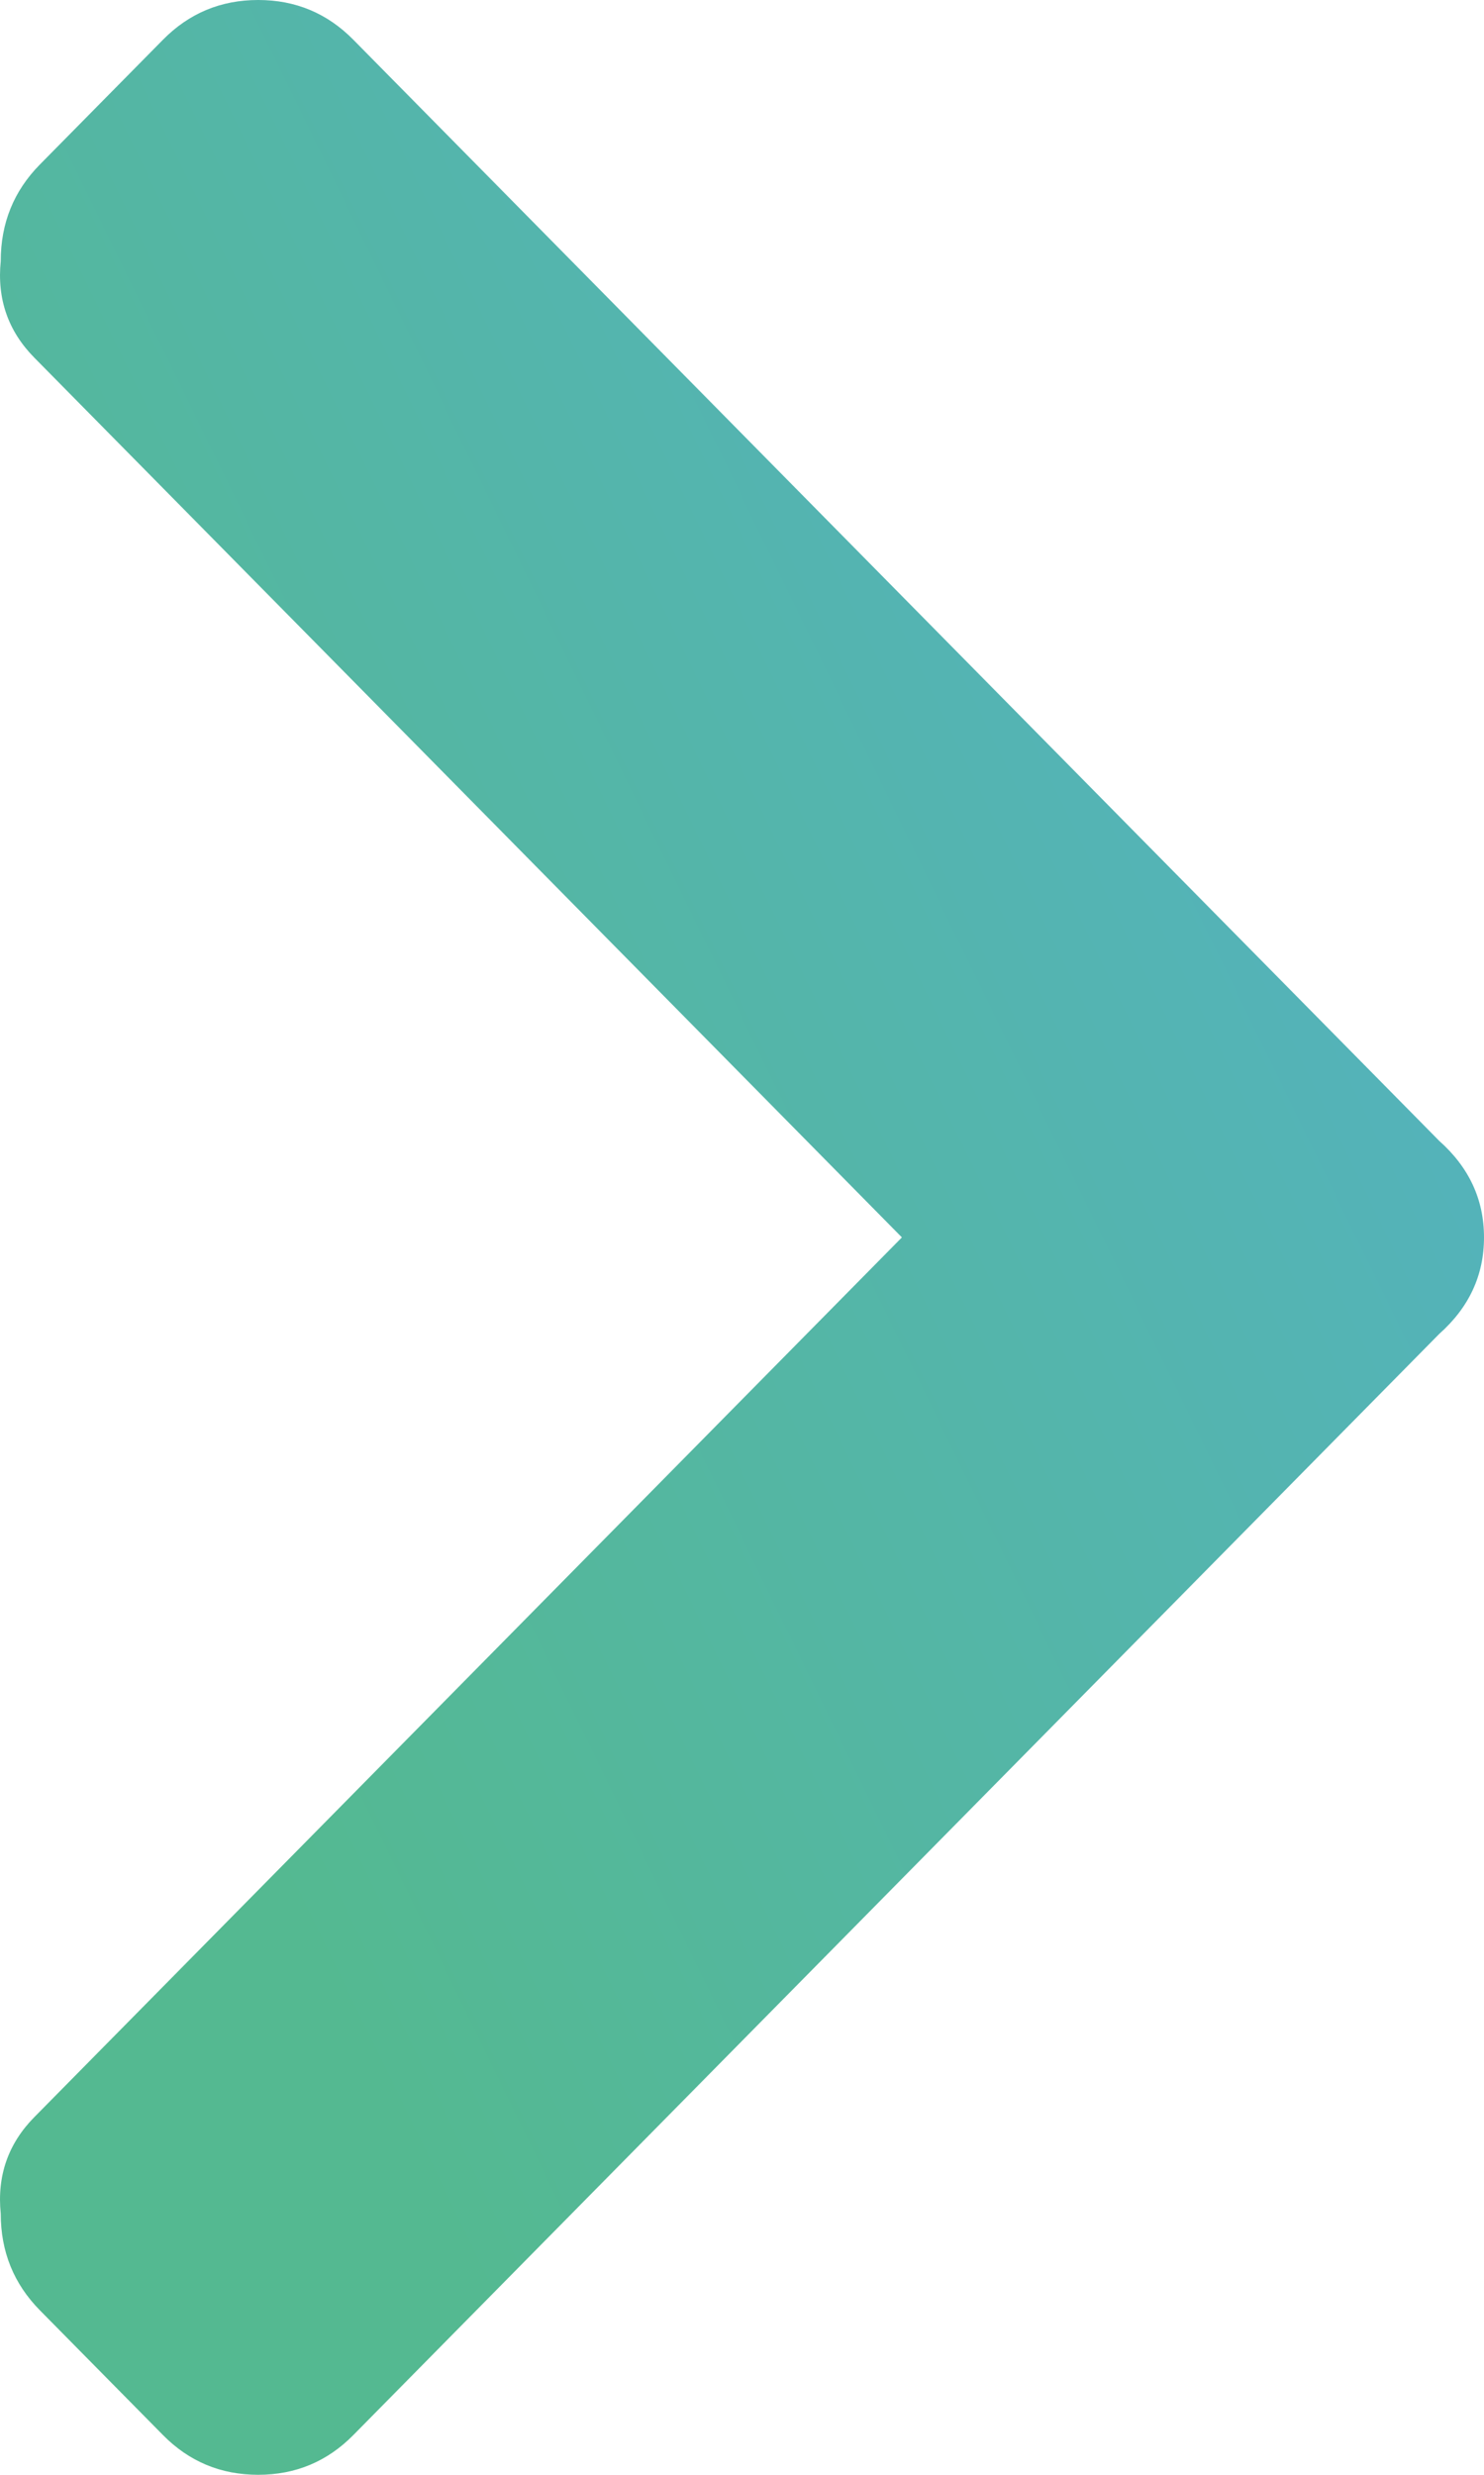 <svg width="12" height="20" viewBox="0 0 12 20" fill="none" xmlns="http://www.w3.org/2000/svg">
<path d="M11.638 10.78L2.857 19.679C2.646 19.893 2.389 20 2.088 20C1.786 20 1.529 19.893 1.318 19.679L0.322 18.67C0.111 18.456 0.006 18.196 0.006 17.89C-0.025 17.584 0.066 17.324 0.277 17.11L7.293 10L0.277 2.89C0.066 2.676 -0.025 2.416 0.006 2.11C0.006 1.804 0.111 1.544 0.322 1.33L1.318 0.321C1.529 0.107 1.786 -7.80664e-08 2.088 -9.1256e-08C2.389 -1.04446e-07 2.646 0.107 2.857 0.321L11.638 9.22C11.879 9.434 12 9.694 12 10C12 10.306 11.879 10.566 11.638 10.78Z" fill="url(#paint0_linear)"/>
<defs>
<linearGradient id="paint0_linear" x1="-4.81678e-08" y1="10.65" x2="9.952" y2="5.799" gradientUnits="userSpaceOnUse">
<stop stop-color="#54B991"/>
<stop offset="1" stop-color="#54B3B9"/>
</linearGradient>
</defs>
</svg>
